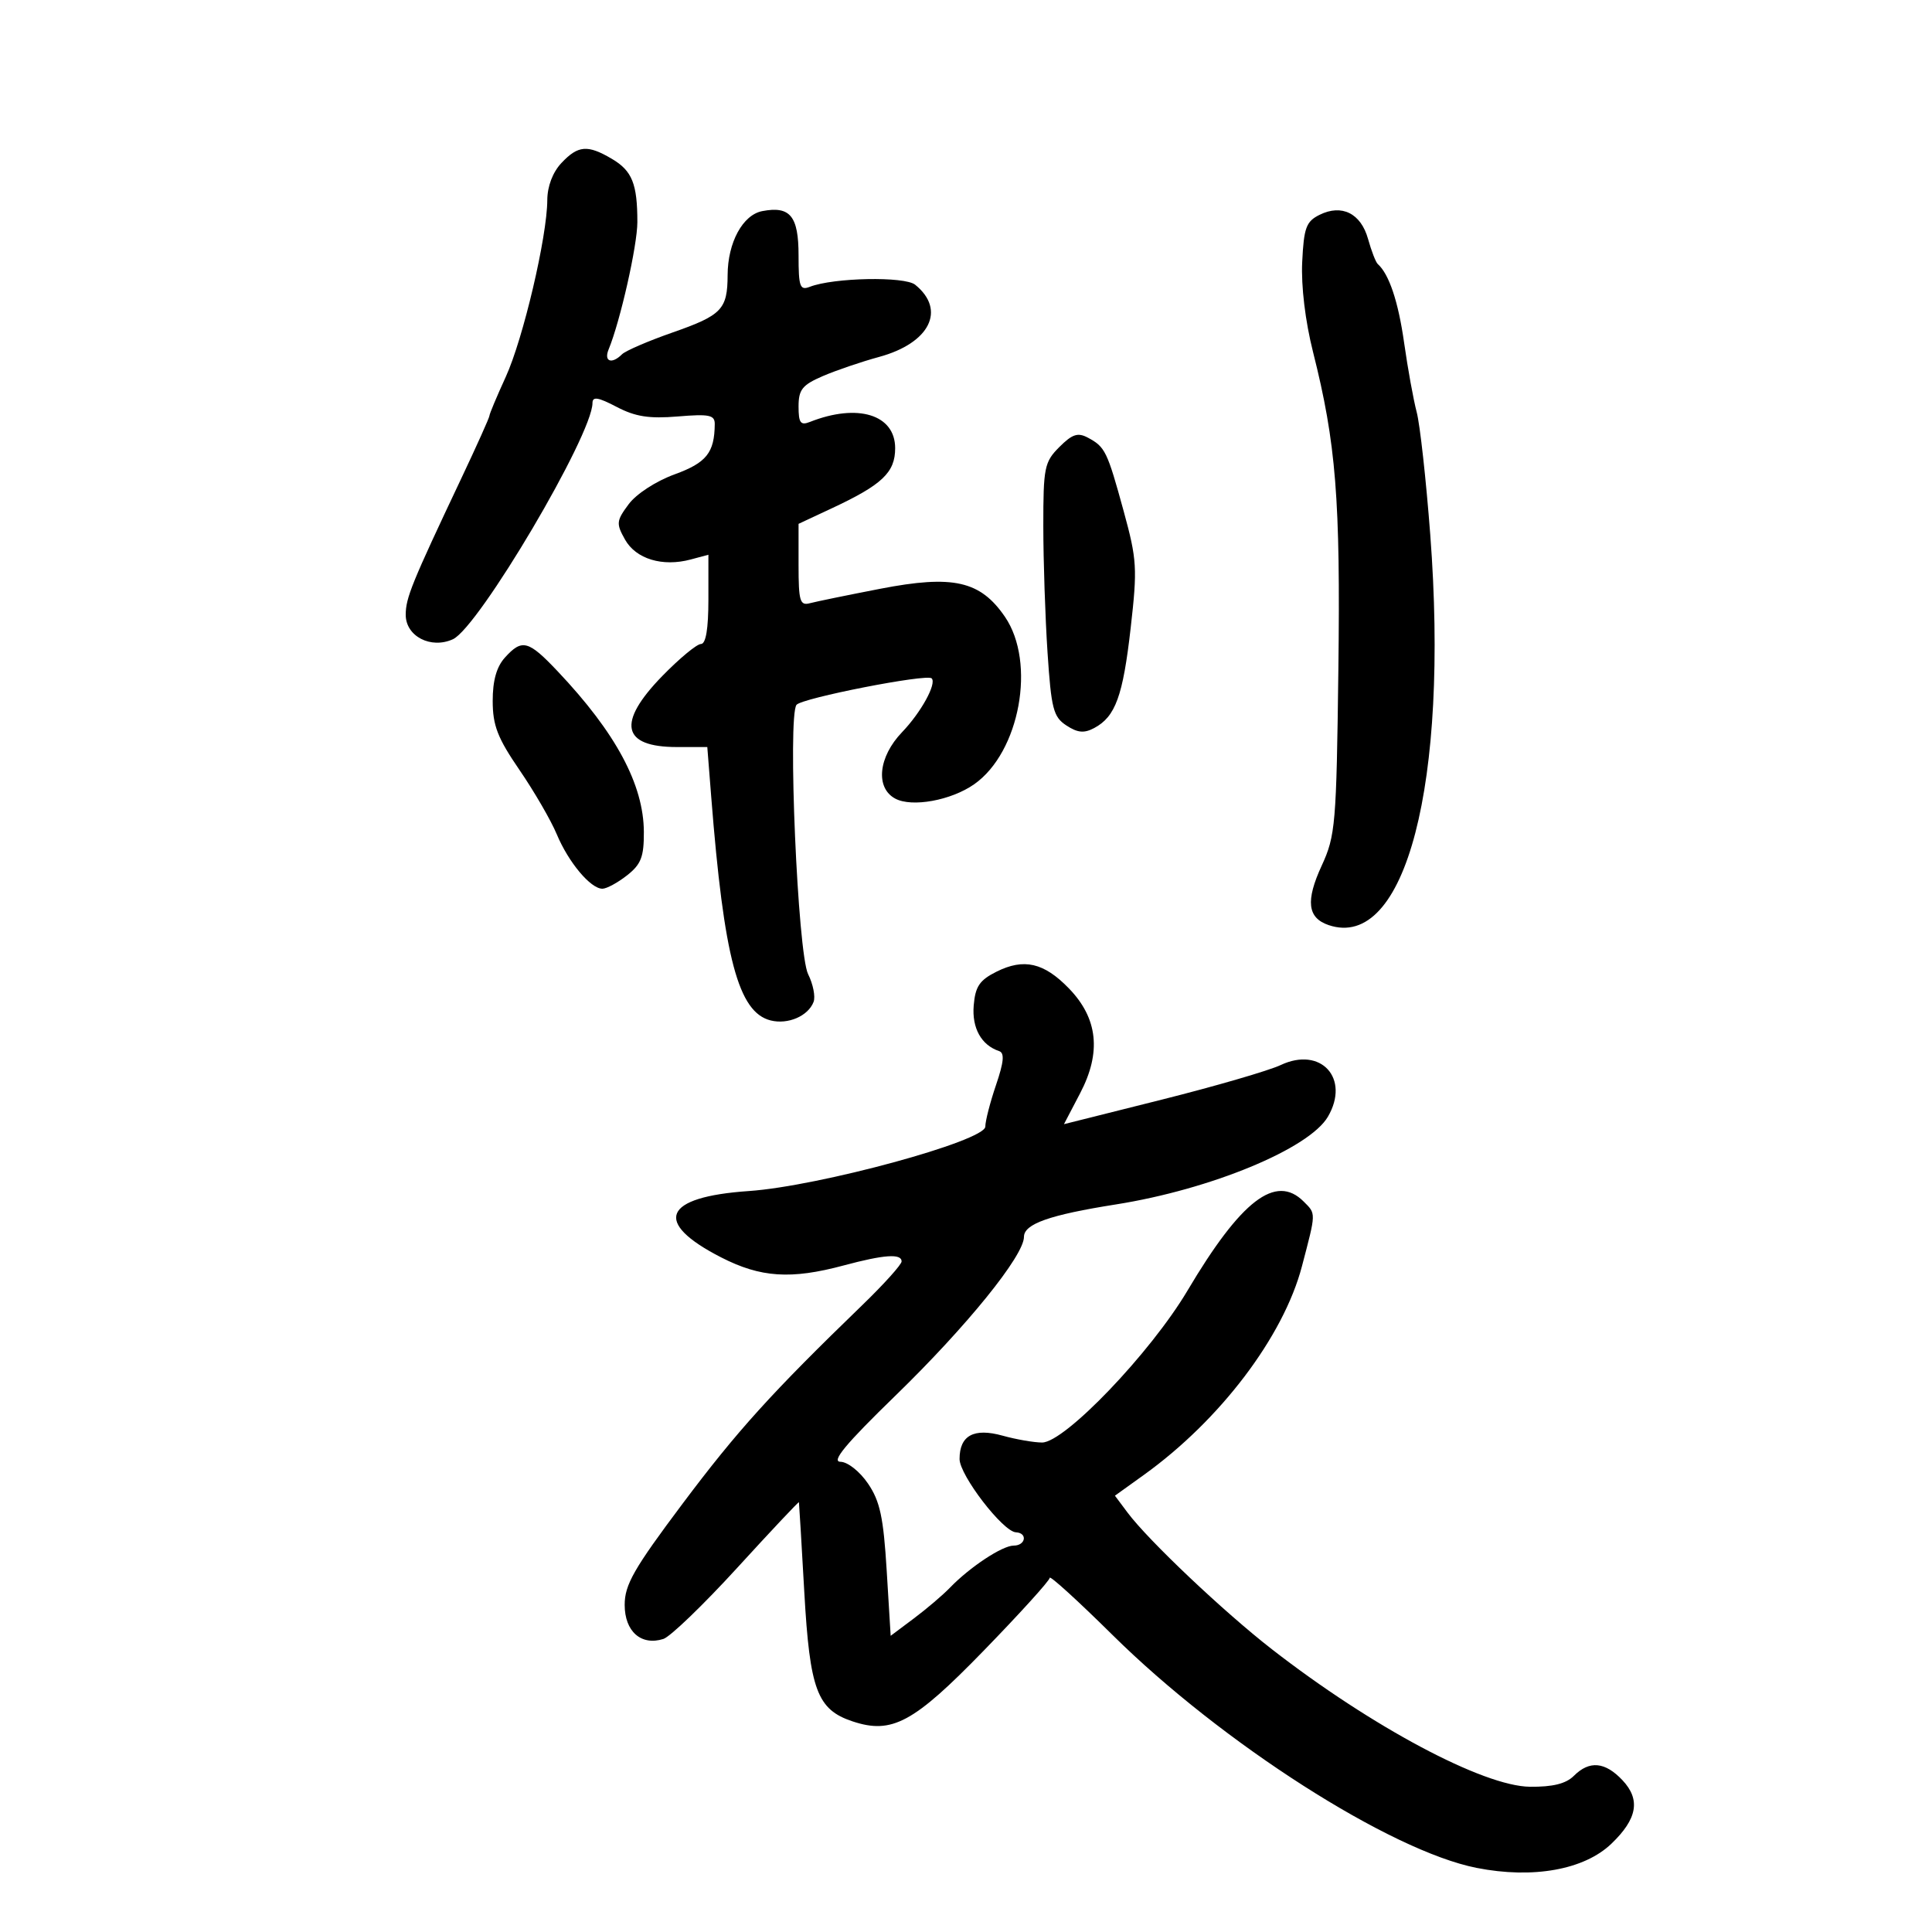<svg xmlns="http://www.w3.org/2000/svg" width="300" height="300" viewBox="0 0 300 300" version="1.1">
	<path d="M 87.174 25.314 C 85.823 26.752, 84.994 28.930, 84.984 31.064 C 84.958 36.764, 81.234 52.617, 78.534 58.520 C 77.140 61.566, 76 64.282, 76 64.555 C 76 64.828, 74.036 69.202, 71.635 74.276 C 63.931 90.559, 63 92.842, 63 95.467 C 63 98.800, 66.902 100.821, 70.326 99.261 C 74.329 97.437, 92 67.531, 92 62.579 C 92 61.535, 92.877 61.676, 95.750 63.181 C 98.653 64.702, 100.799 65.038, 105.250 64.668 C 110.130 64.262, 110.998 64.440, 110.986 65.845 C 110.950 70.295, 109.704 71.856, 104.754 73.658 C 101.854 74.714, 98.807 76.694, 97.617 78.296 C 95.701 80.877, 95.658 81.299, 97.057 83.792 C 98.745 86.800, 102.878 88.051, 107.250 86.878 L 110 86.140 110 93.070 C 110 97.657, 109.608 100, 108.841 100 C 108.204 100, 105.504 102.237, 102.841 104.970 C 95.760 112.240, 96.535 116, 105.115 116 L 109.829 116 110.440 123.750 C 112.412 148.797, 114.644 157.192, 119.664 158.452 C 122.355 159.127, 125.488 157.778, 126.331 155.579 C 126.643 154.767, 126.261 152.826, 125.483 151.266 C 123.869 148.031, 122.283 111.242, 123.680 109.447 C 124.495 108.400, 143.926 104.593, 144.668 105.334 C 145.480 106.147, 143.016 110.628, 140.069 113.696 C 136.385 117.532, 135.893 122.337, 139.014 124.008 C 141.610 125.397, 147.691 124.290, 151.273 121.777 C 158.358 116.805, 160.912 102.885, 156.044 95.772 C 152.220 90.186, 147.986 89.234, 136.692 91.423 C 131.636 92.402, 126.713 93.413, 125.750 93.669 C 124.217 94.077, 124 93.341, 124 87.738 L 124 81.342 129.178 78.921 C 136.994 75.267, 139 73.363, 139 69.596 C 139 64.372, 133.182 62.583, 125.750 65.522 C 124.311 66.091, 124 65.664, 124 63.120 C 124 60.500, 124.574 59.779, 127.750 58.406 C 129.813 57.515, 133.750 56.173, 136.500 55.425 C 144.380 53.281, 146.954 48.131, 142.104 44.211 C 140.468 42.888, 129.429 43.106, 125.750 44.535 C 124.212 45.132, 124 44.541, 124 39.657 C 124 33.547, 122.694 31.953, 118.366 32.781 C 115.335 33.360, 113.005 37.656, 112.985 42.700 C 112.963 48.052, 112.103 48.948, 104.397 51.643 C 100.642 52.956, 97.127 54.473, 96.585 55.015 C 94.990 56.610, 93.727 56.144, 94.509 54.250 C 96.308 49.896, 98.966 38.127, 98.969 34.500 C 98.974 28.552, 98.161 26.526, 95.024 24.674 C 91.244 22.440, 89.761 22.561, 87.174 25.314 M 204.895 33.361 C 202.817 34.393, 202.461 35.362, 202.205 40.681 C 202.024 44.425, 202.680 49.867, 203.887 54.656 C 207.464 68.840, 208.155 77.510, 207.821 104 C 207.519 128.017, 207.368 129.786, 205.234 134.413 C 202.712 139.882, 203.018 142.529, 206.301 143.645 C 218.237 147.701, 225.022 121.633, 222.088 83 C 221.440 74.475, 220.494 65.925, 219.985 64 C 219.477 62.075, 218.598 57.233, 218.033 53.240 C 217.124 46.827, 215.700 42.569, 213.939 41 C 213.630 40.725, 212.952 38.976, 212.433 37.113 C 211.322 33.124, 208.350 31.645, 204.895 33.361 M 164.493 69.416 C 162.174 71.735, 162 72.593, 162.005 81.705 C 162.008 87.092, 162.303 95.923, 162.661 101.329 C 163.240 110.074, 163.563 111.323, 165.589 112.650 C 167.332 113.792, 168.345 113.886, 169.910 113.048 C 173.208 111.283, 174.365 108.108, 175.572 97.500 C 176.627 88.227, 176.548 86.908, 174.478 79.354 C 171.931 70.058, 171.609 69.397, 168.938 67.967 C 167.363 67.124, 166.506 67.403, 164.493 69.416 M 78.405 102.105 C 77.105 103.542, 76.502 105.684, 76.506 108.855 C 76.511 112.657, 77.265 114.599, 80.662 119.556 C 82.944 122.887, 85.550 127.381, 86.453 129.542 C 88.275 133.903, 91.708 138, 93.539 138 C 94.194 138, 95.916 137.067, 97.365 135.927 C 99.549 134.210, 99.996 133.054, 99.978 129.177 C 99.944 121.832, 95.629 113.791, 86.604 104.250 C 82.031 99.416, 81.067 99.164, 78.405 102.105 M 154.732 150.885 C 152.107 152.197, 151.443 153.180, 151.197 156.126 C 150.903 159.639, 152.381 162.294, 155.143 163.214 C 156.009 163.503, 155.880 164.903, 154.661 168.482 C 153.747 171.163, 153 174.066, 153 174.934 C 153 177.162, 127.202 184.195, 116.282 184.944 C 102.942 185.858, 101.306 189.784, 111.986 195.250 C 118.115 198.387, 122.818 198.696, 131 196.500 C 137.298 194.809, 140 194.622, 140 195.875 C 140 196.356, 137.267 199.393, 133.927 202.625 C 119.782 216.309, 114.499 222.146, 105.992 233.490 C 98.425 243.580, 97 246.071, 97 249.205 C 97 253.334, 99.562 255.591, 103.008 254.497 C 104.072 254.160, 109.230 249.191, 114.471 243.455 C 119.712 237.720, 124.026 233.133, 124.059 233.264 C 124.091 233.394, 124.467 239.707, 124.895 247.293 C 125.747 262.400, 126.892 265.464, 132.365 267.288 C 138.501 269.334, 141.848 267.532, 152.750 256.315 C 158.387 250.515, 163 245.424, 163 245.003 C 163 244.581, 167.387 248.575, 172.750 253.877 C 189.734 270.672, 215.905 287.410, 229.306 290.049 C 238.042 291.769, 245.990 290.342, 250.216 286.293 C 254.245 282.433, 254.770 279.448, 251.948 276.445 C 249.238 273.560, 246.807 273.336, 244.391 275.750 C 243.165 276.975, 241.118 277.484, 237.570 277.446 C 230.314 277.369, 213.003 268.145, 197.500 256.095 C 190.033 250.291, 178.323 239.205, 175.087 234.875 L 173.125 232.250 177.614 229.026 C 189.464 220.515, 199.300 207.537, 202.163 196.633 C 204.382 188.179, 204.373 188.516, 202.429 186.571 C 198.098 182.241, 192.728 186.360, 184.389 200.411 C 178.656 210.072, 165.318 224.003, 161.811 223.994 C 160.540 223.991, 157.782 223.512, 155.682 222.929 C 151.220 221.690, 149 222.894, 149 226.554 C 149 229.074, 155.734 237.833, 157.750 237.936 C 159.600 238.031, 159.270 240, 157.404 240 C 155.640 240, 150.599 243.330, 147.500 246.543 C 146.400 247.683, 143.881 249.829, 141.901 251.311 L 138.303 254.007 137.685 243.864 C 137.181 235.598, 136.644 233.100, 134.783 230.367 C 133.497 228.478, 131.627 227.001, 130.500 226.984 C 129.039 226.962, 131.339 224.196, 139.029 216.727 C 150.120 205.954, 159 194.985, 159 192.059 C 159 190.053, 162.968 188.653, 173.268 187.025 C 187.997 184.698, 203.298 178.366, 206.200 173.397 C 209.678 167.443, 205.108 162.443, 198.871 165.378 C 197.017 166.250, 188.685 168.673, 180.356 170.762 L 165.211 174.560 167.732 169.739 C 171.048 163.397, 170.478 158.120, 165.977 153.476 C 162.099 149.476, 158.988 148.759, 154.732 150.885" stroke="none" fill="black" fill-rule="evenodd"/>
</svg>